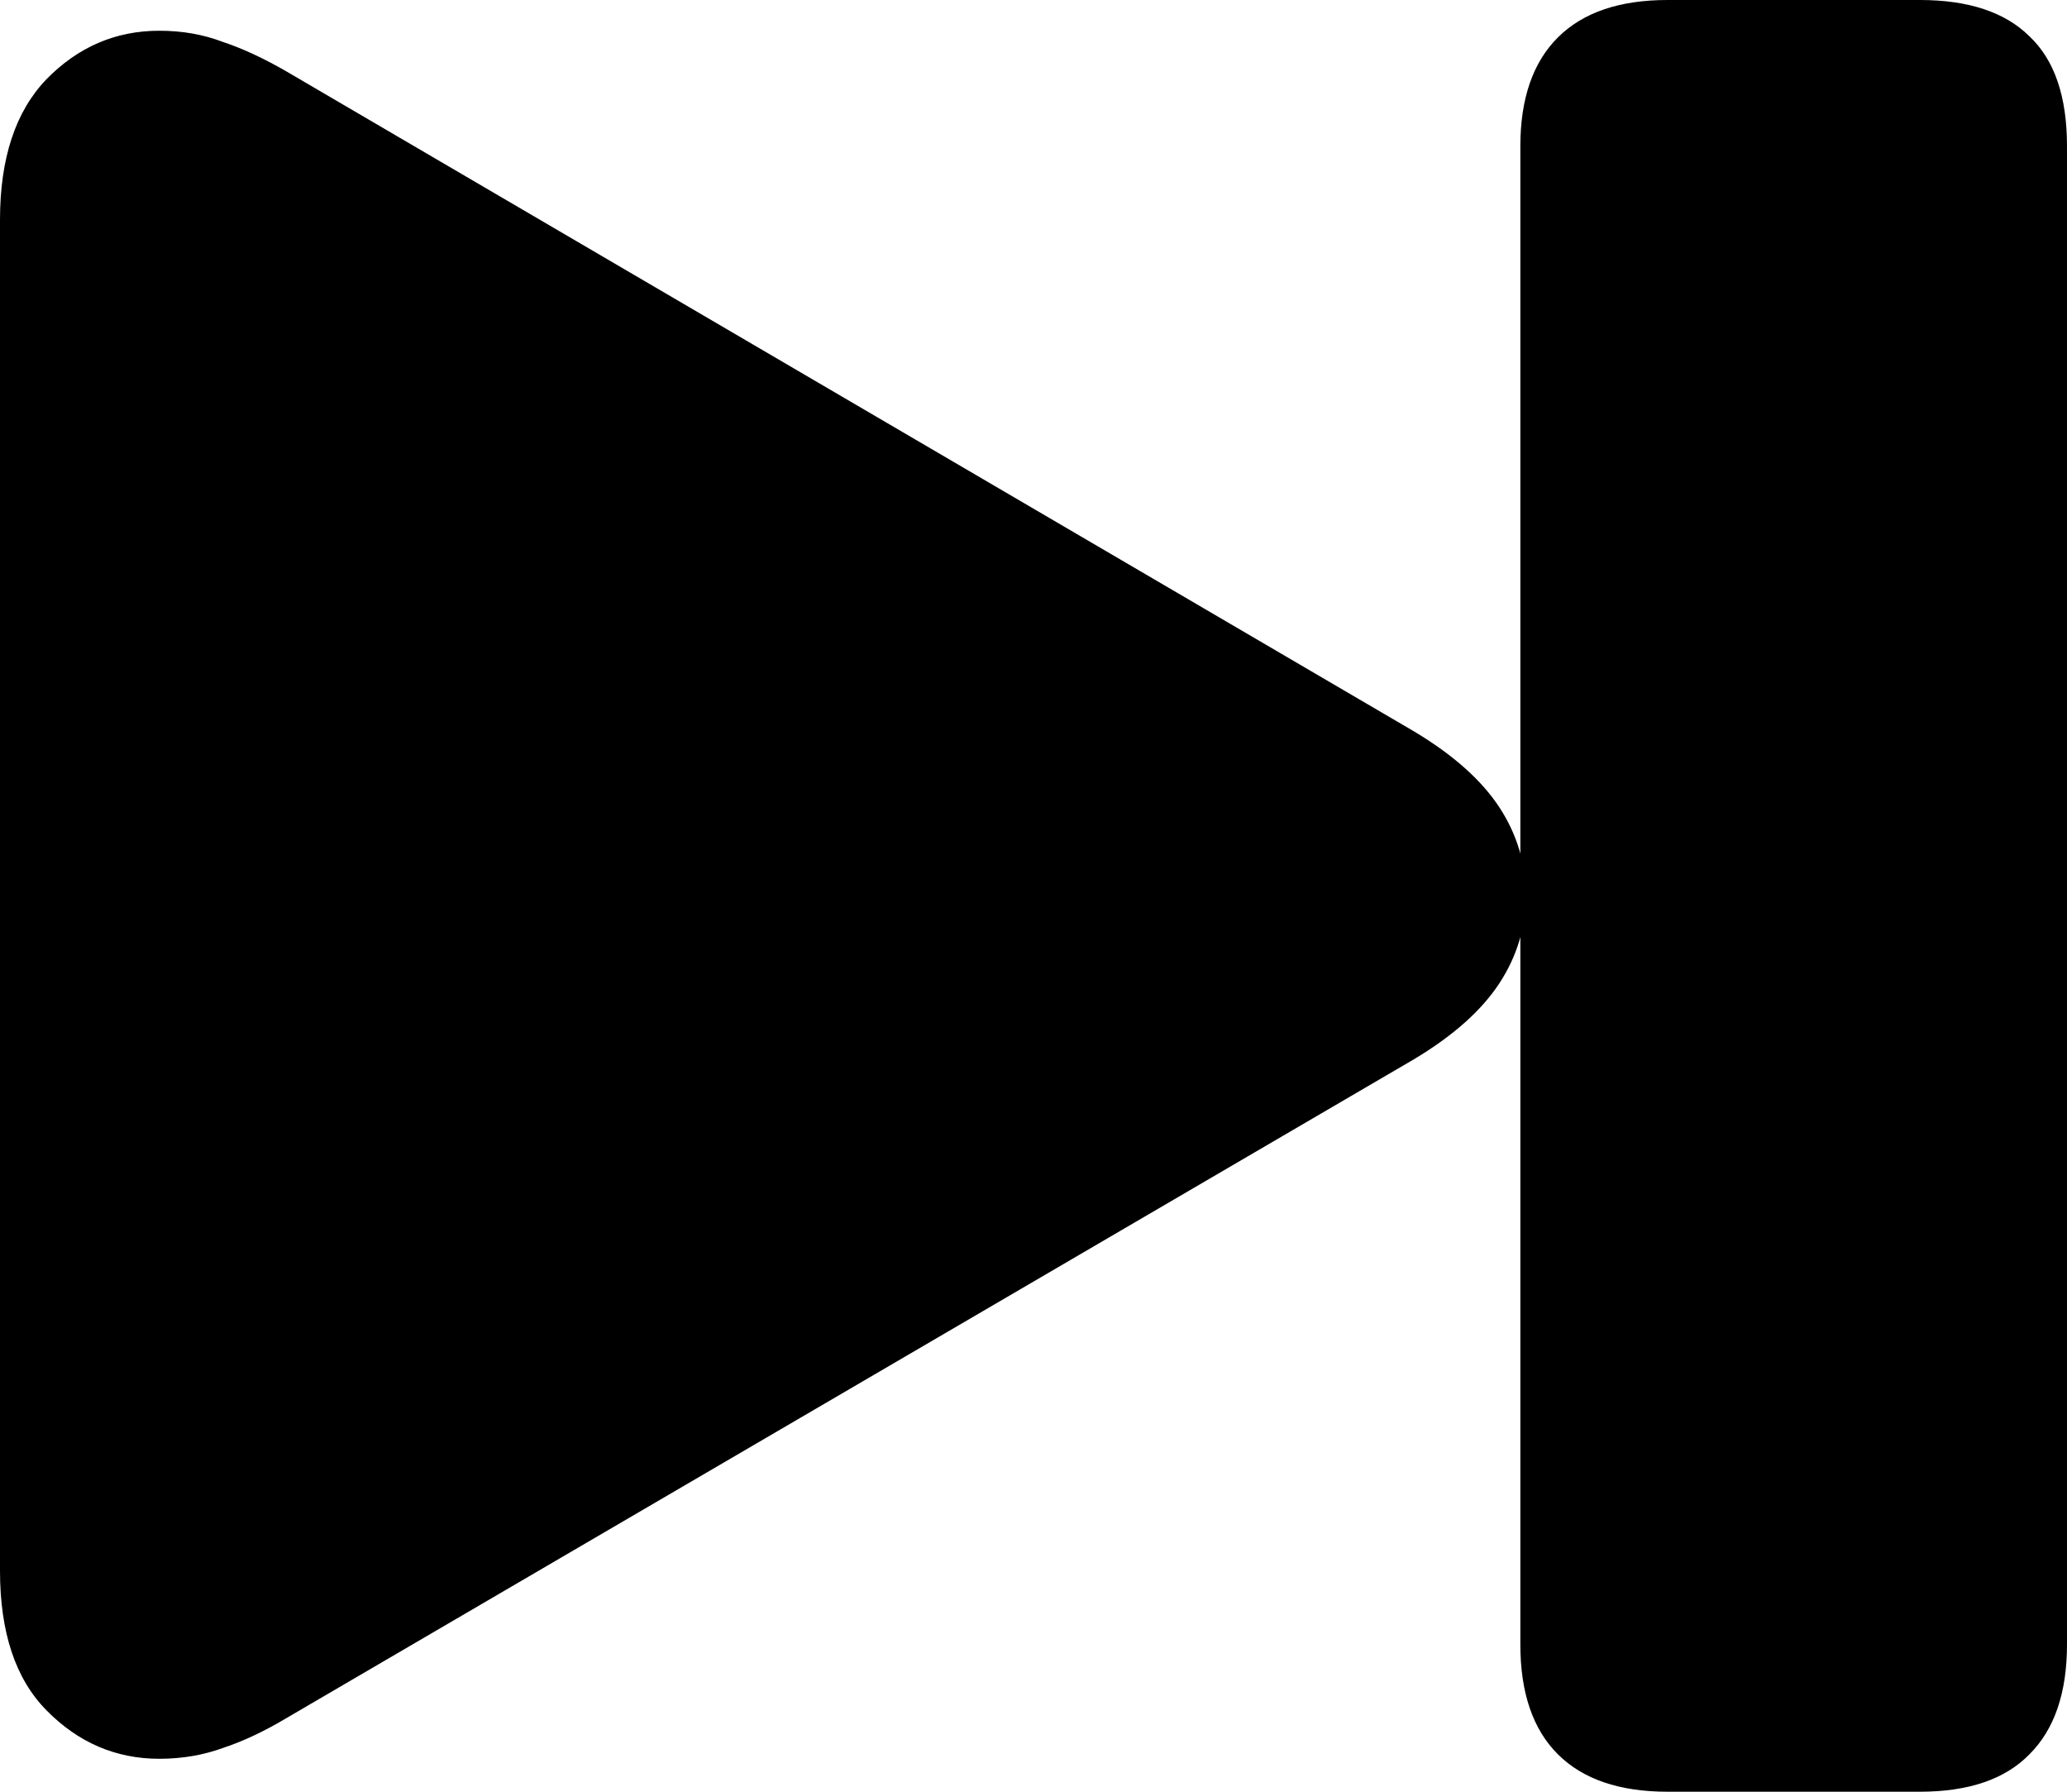 <svg
	color="rgb(0, 0, 0)"
	viewBox="0 0 15 13"
	fill="none"
	xmlns="http://www.w3.org/2000/svg"
>
	<path
		d="M12.101 13H13.932C14.285 13 14.55 12.91 14.727 12.729C14.909 12.548 15 12.282 15 11.931V1.061C15 0.7 14.909 0.434 14.727 0.263C14.55 0.088 14.285 0 13.932 0H12.101C11.753 0 11.488 0.09 11.306 0.271C11.124 0.452 11.033 0.716 11.033 1.061V11.931C11.033 12.282 11.124 12.548 11.306 12.729C11.488 12.91 11.753 13 12.101 13ZM1.156 12.761C1.322 12.761 1.478 12.734 1.622 12.681C1.767 12.633 1.919 12.561 2.08 12.465L10.262 7.685C10.546 7.515 10.752 7.331 10.881 7.134C11.009 6.938 11.073 6.725 11.073 6.496C11.073 6.267 11.009 6.054 10.881 5.858C10.752 5.661 10.546 5.477 10.262 5.307L2.08 0.519C1.914 0.423 1.759 0.351 1.614 0.303C1.475 0.25 1.322 0.223 1.156 0.223C0.84 0.223 0.567 0.34 0.337 0.575C0.112 0.809 0 1.149 0 1.596V11.396C0 11.843 0.112 12.181 0.337 12.409C0.567 12.643 0.84 12.761 1.156 12.761Z"
		fill="currentColor"
	/>
</svg>
